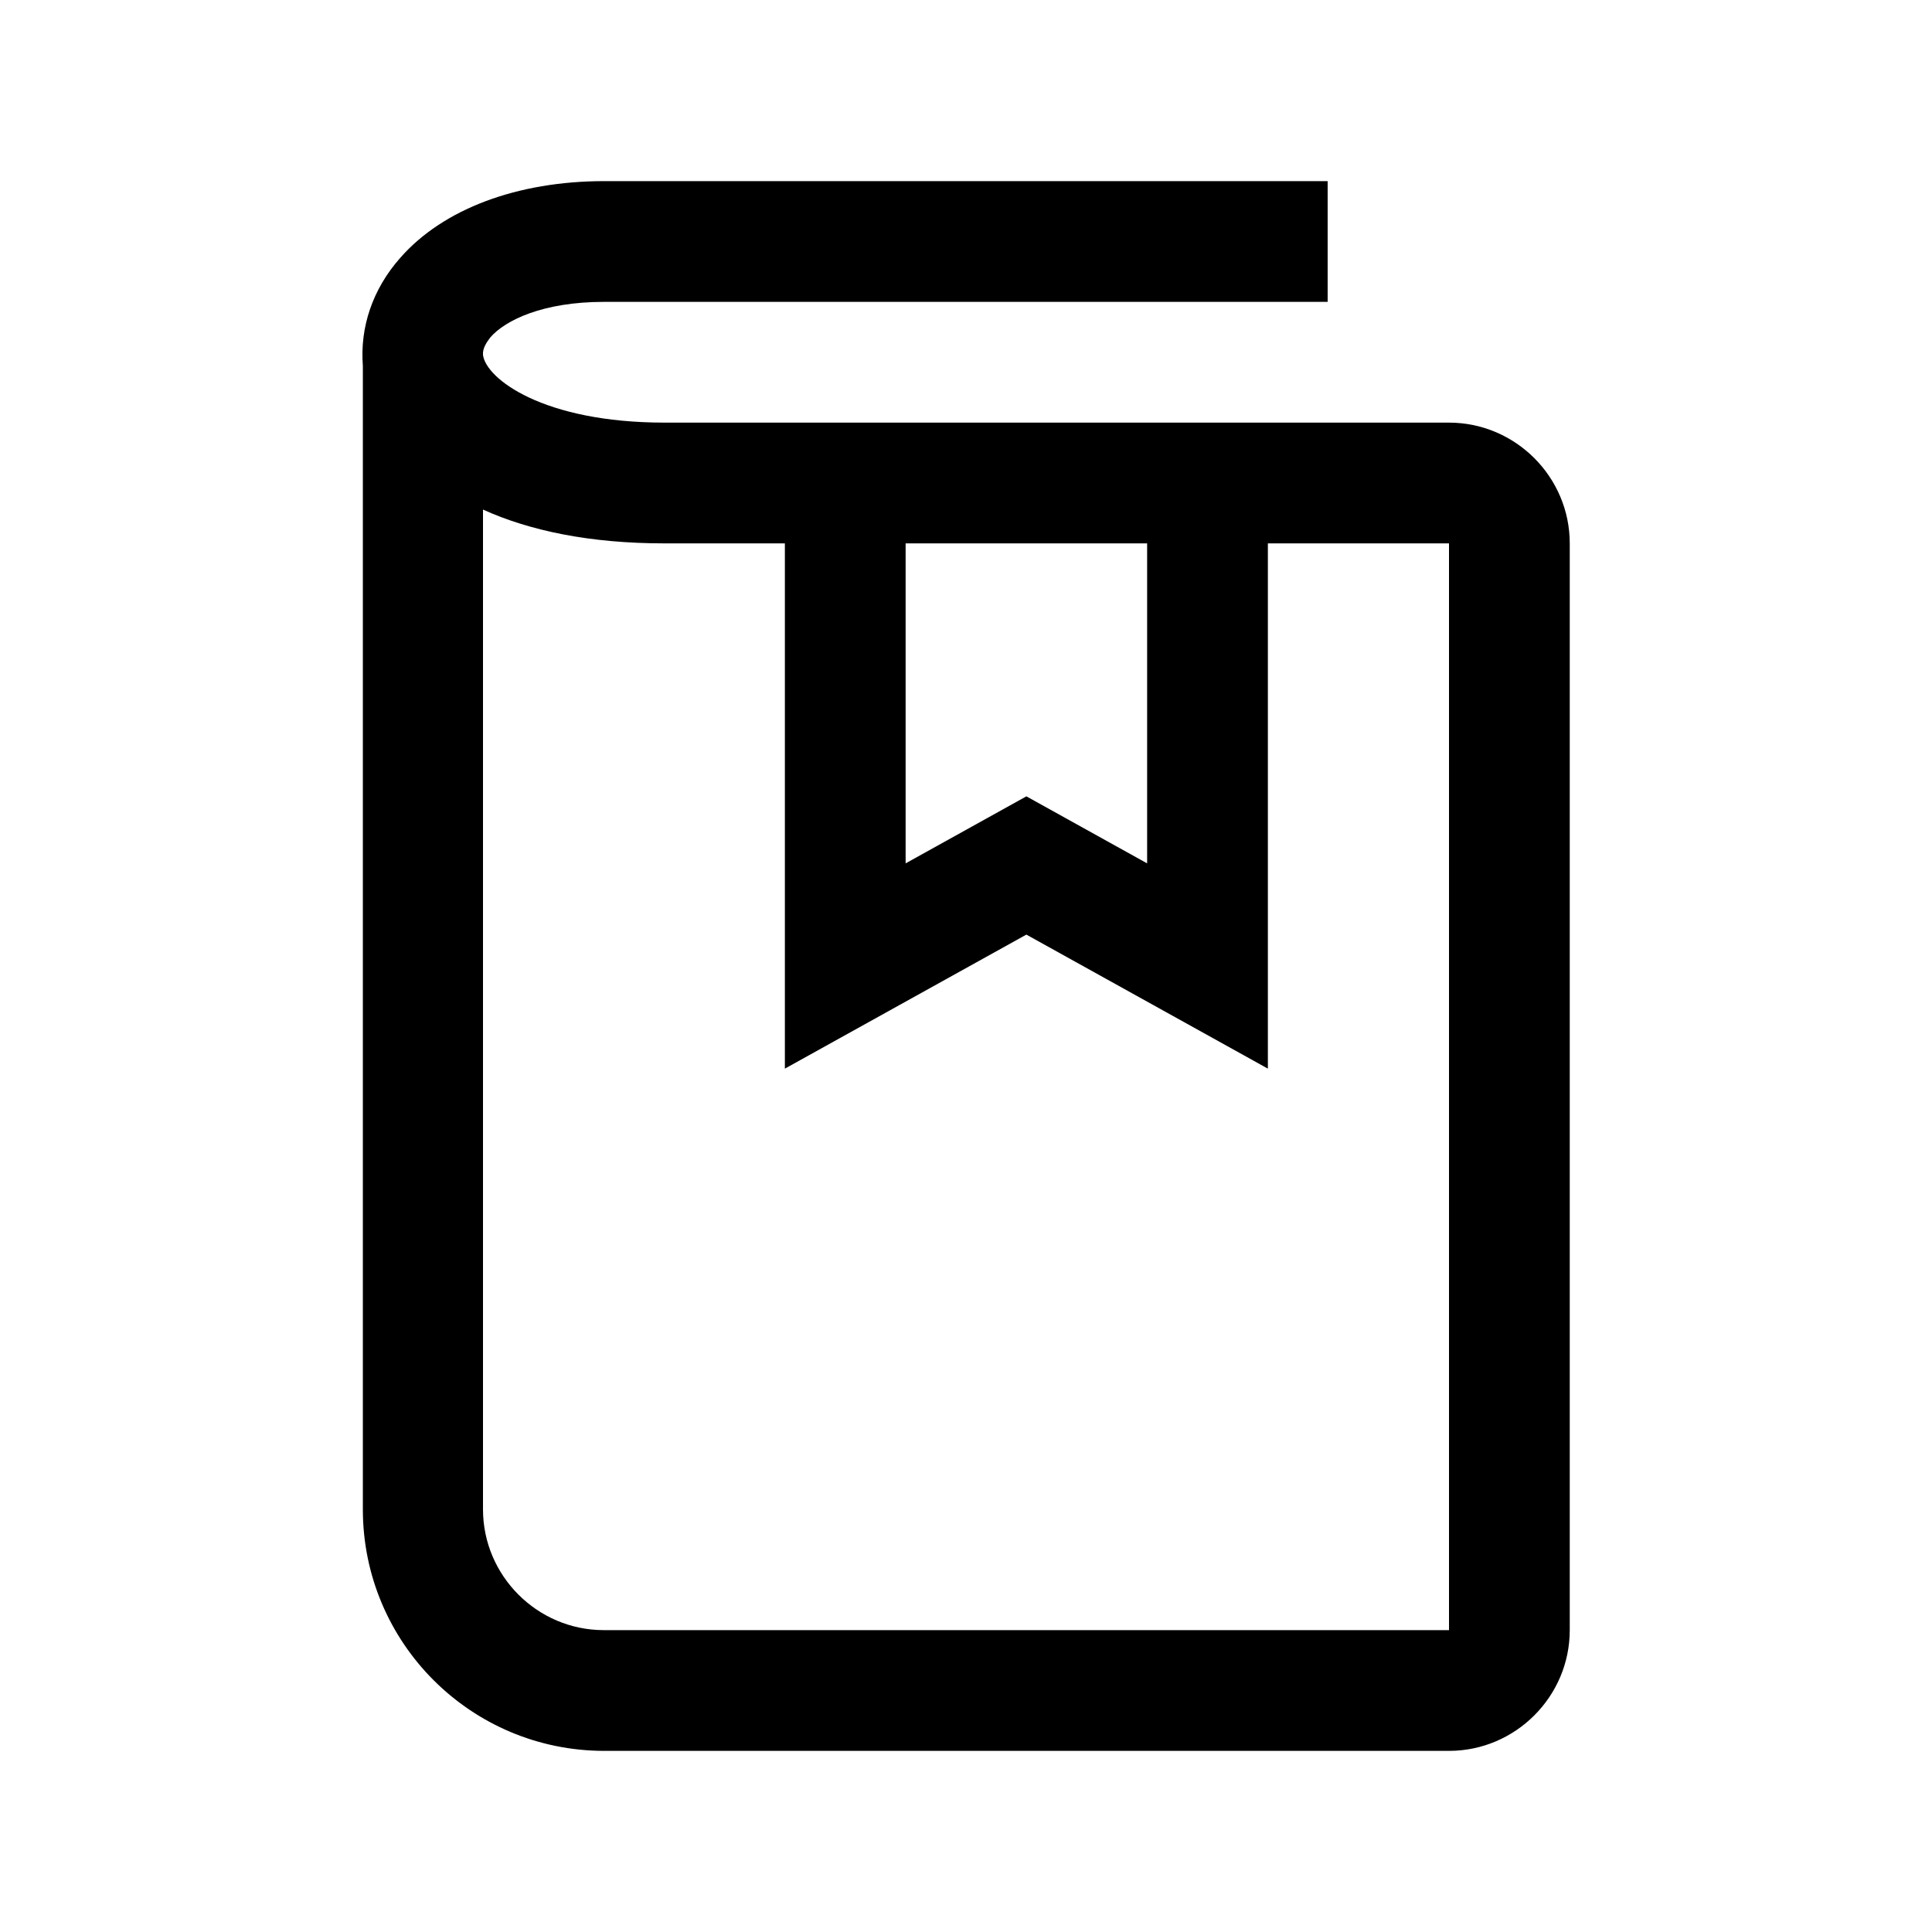 <svg width="32" height="32" viewBox="0 0 32 32" fill="none" xmlns="http://www.w3.org/2000/svg">
<path d="M24 7H11.01C8.99 7 8.05 6.27 8 5.88C7.99 5.77 8.06 5.67 8.12 5.59C8.37 5.3 9 5 10 5H21.99V3H10.01C8.57 3 7.34 3.46 6.63 4.27C6.17 4.79 5.96 5.42 6.01 6.06V25C6.01 27.21 7.8 29 10.01 29H24C25.1 29 26 28.1 26 27V9C26 7.9 25.1 7 24 7ZM15 9H19V14.3L17 13.19L15 14.3V9ZM10 27C8.9 27 8 26.1 8 25V8.44C8.77 8.79 9.77 9 11 9H13V17.7L17 15.48L21 17.7V9H24V27H10.01H10Z" fill="black"/>
</svg>
